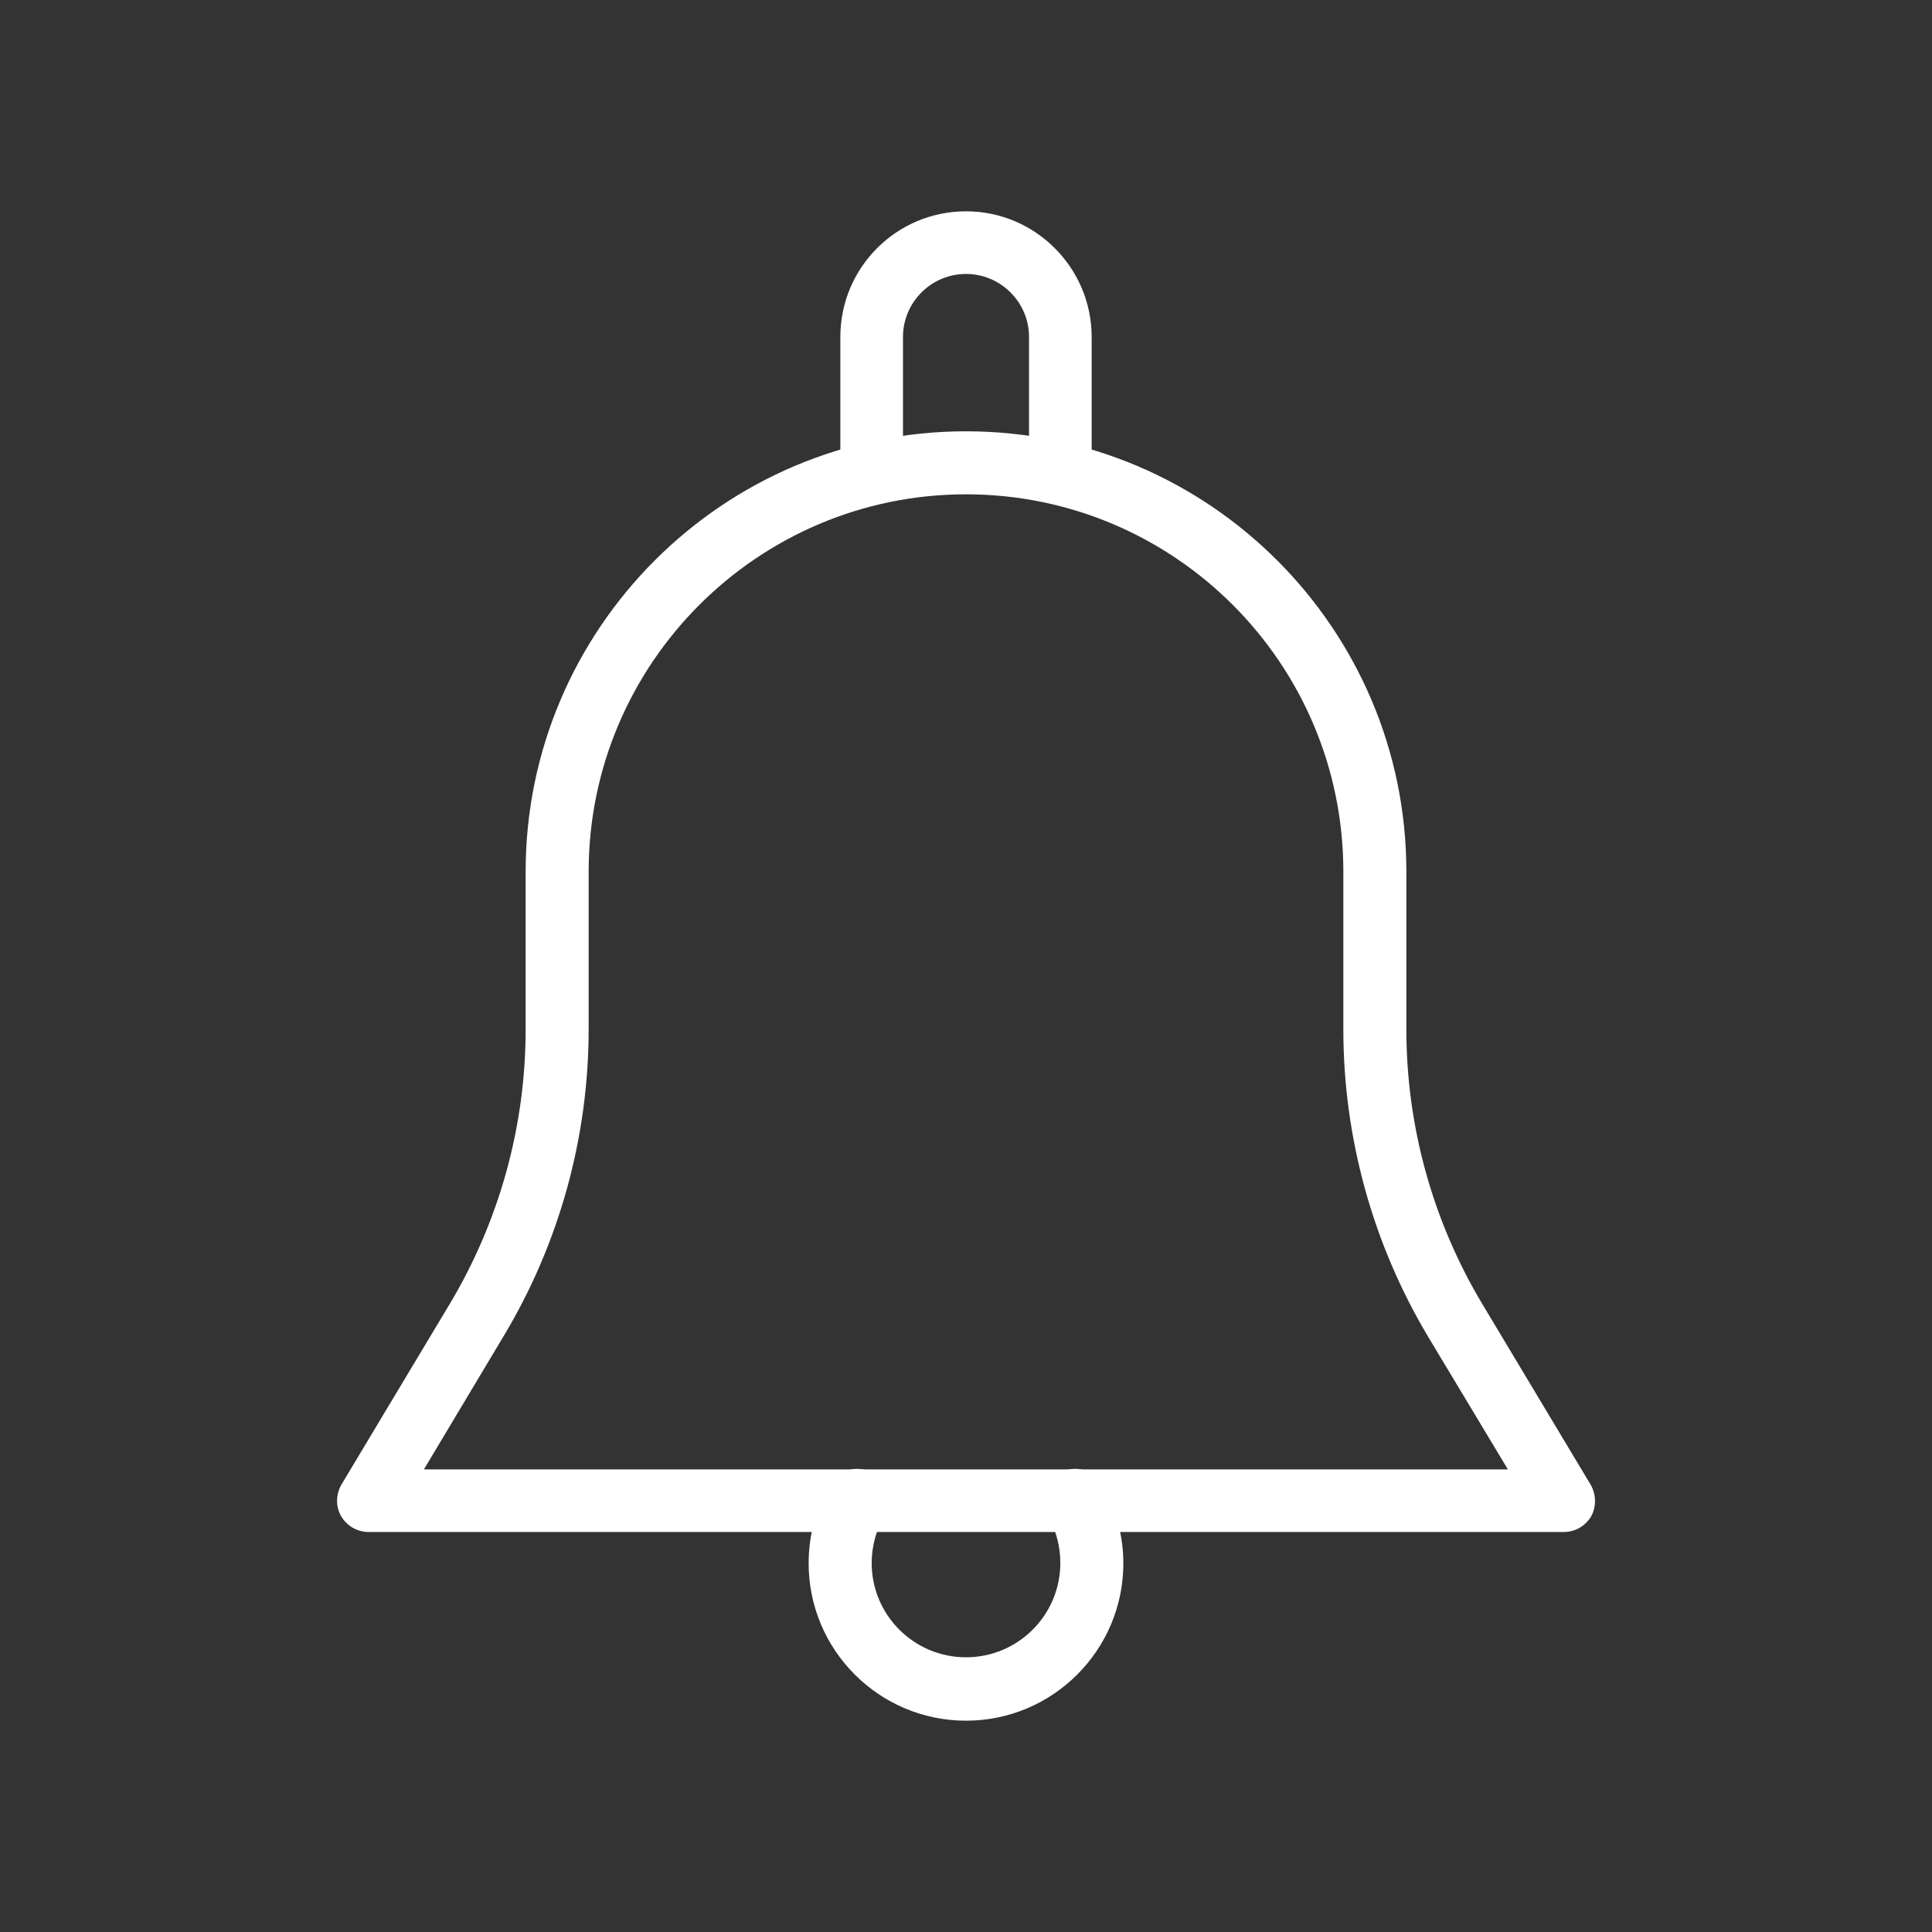 <?xml version="1.0" encoding="utf-8"?>
<!-- Generator: Adobe Illustrator 23.0.3, SVG Export Plug-In . SVG Version: 6.00 Build 0)  -->
<svg version="1.1" id="Capa_1" xmlns="http://www.w3.org/2000/svg" xmlns:xlink="http://www.w3.org/1999/xlink" x="0px" y="0px"
	 viewBox="0 0 512 512" style="enable-background:new 0 0 512 512;" xml:space="preserve">
<rect x="0" y="0" width="512" height="512" fill="#333333" stroke="none"/>
<style type="text/css">
	.st0{fill:#FFFFFF;}
</style>
<g>
	<g>
		<path class="st0" d="M421.5,393.4l-28.6-47.7c-13.2-22-20.2-47.2-20.2-72.9V231c0-64.3-52.3-116.7-116.7-116.7
			S139.3,166.7,139.3,231v41.8c0,25.7-7,50.9-20.2,72.9l-28.6,47.7c-1.5,2.6-1.6,5.8-0.1,8.4c1.5,2.6,4.3,4.2,7.3,4.2h316.7
			c3,0,5.8-1.6,7.3-4.2C423.1,399.2,423,395.9,421.5,393.4z M112.4,389.3l21-35.1c14.8-24.6,22.6-52.8,22.6-81.5V231
			c0-55.1,44.8-100,100-100s100,44.8,100,100v41.8c0,28.7,7.8,56.9,22.5,81.5l21.1,35.1H112.4L112.4,389.3z"/>
	</g>
</g>
<g>
	<g>
		<path class="st0" d="M256,56c-18.4,0-33.3,14.9-33.3,33.3v33.3c0,4.6,3.7,8.3,8.3,8.3s8.3-3.7,8.3-8.3V89.3
			c0-9.2,7.5-16.7,16.7-16.7c9.2,0,16.7,7.5,16.7,16.7v33.3c0,4.6,3.7,8.3,8.3,8.3c4.6,0,8.3-3.7,8.3-8.3V89.3
			C289.3,71,274.4,56,256,56z"/>
	</g>
</g>
<g>
	<g>
		<path class="st0" d="M292.1,393.4c-2.3-4-7.4-5.3-11.4-3c-4,2.3-5.3,7.4-3,11.4c2.2,3.7,3.3,8.1,3.3,12.4c0,13.8-11.2,25-25,25
			c-13.8,0-25-11.2-25-25c0-4.3,1.2-8.8,3.3-12.4c2.3-4,1-9.1-3-11.4c-4-2.3-9.1-1-11.4,3c-3.7,6.3-5.6,13.5-5.6,20.9
			c0,23,18.7,41.7,41.7,41.7c23,0,41.7-18.7,41.7-41.7C297.7,407,295.7,399.7,292.1,393.4z"/>
	</g>
</g>
</svg>

